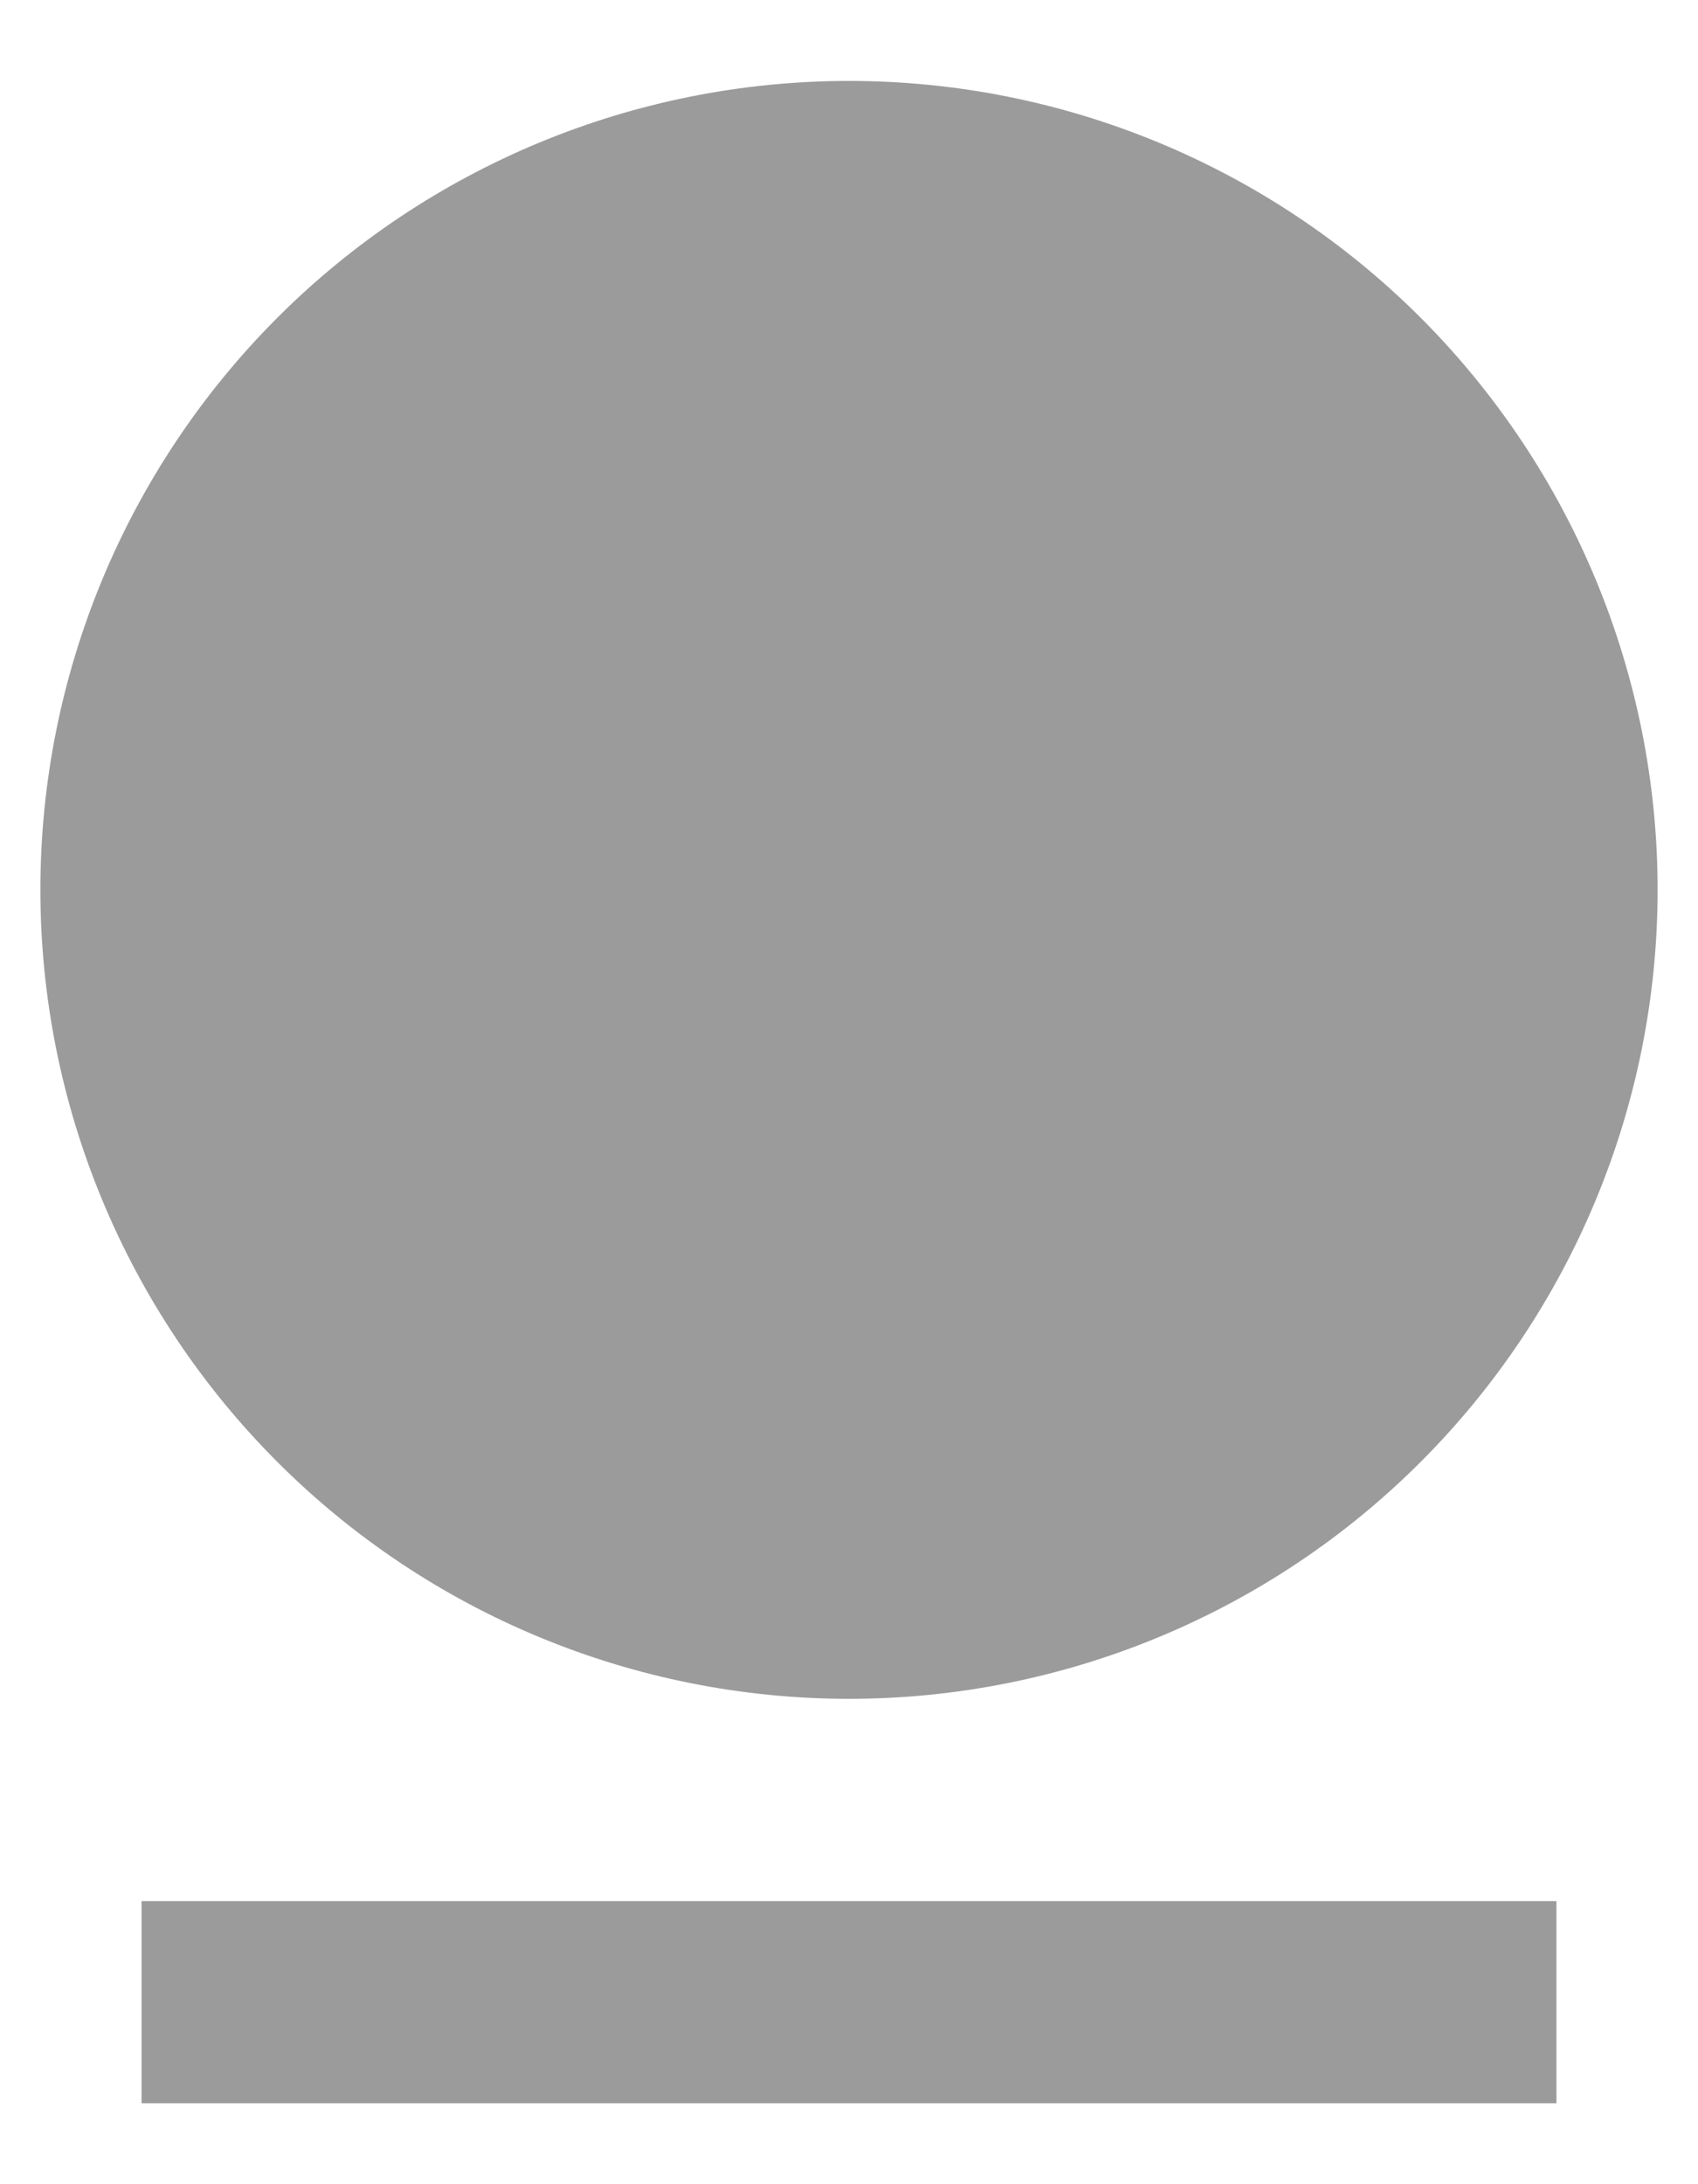 <svg width="14" height="18" viewBox="0 0 14 18" fill="none" xmlns="http://www.w3.org/2000/svg">
<path d="M1.167 15.667H12.833V17.333H1.167V15.667ZM7 14C5.232 14 3.536 13.298 2.286 12.047C1.036 10.797 0.333 9.101 0.333 7.333C0.333 5.565 1.036 3.87 2.286 2.619C3.536 1.369 5.232 0.667 7 0.667C8.768 0.667 10.464 1.369 11.714 2.619C12.964 3.87 13.667 5.565 13.667 7.333C13.667 9.101 12.964 10.797 11.714 12.047C10.464 13.298 8.768 14 7 14Z" fill="#9B9B9B"/>
</svg>

